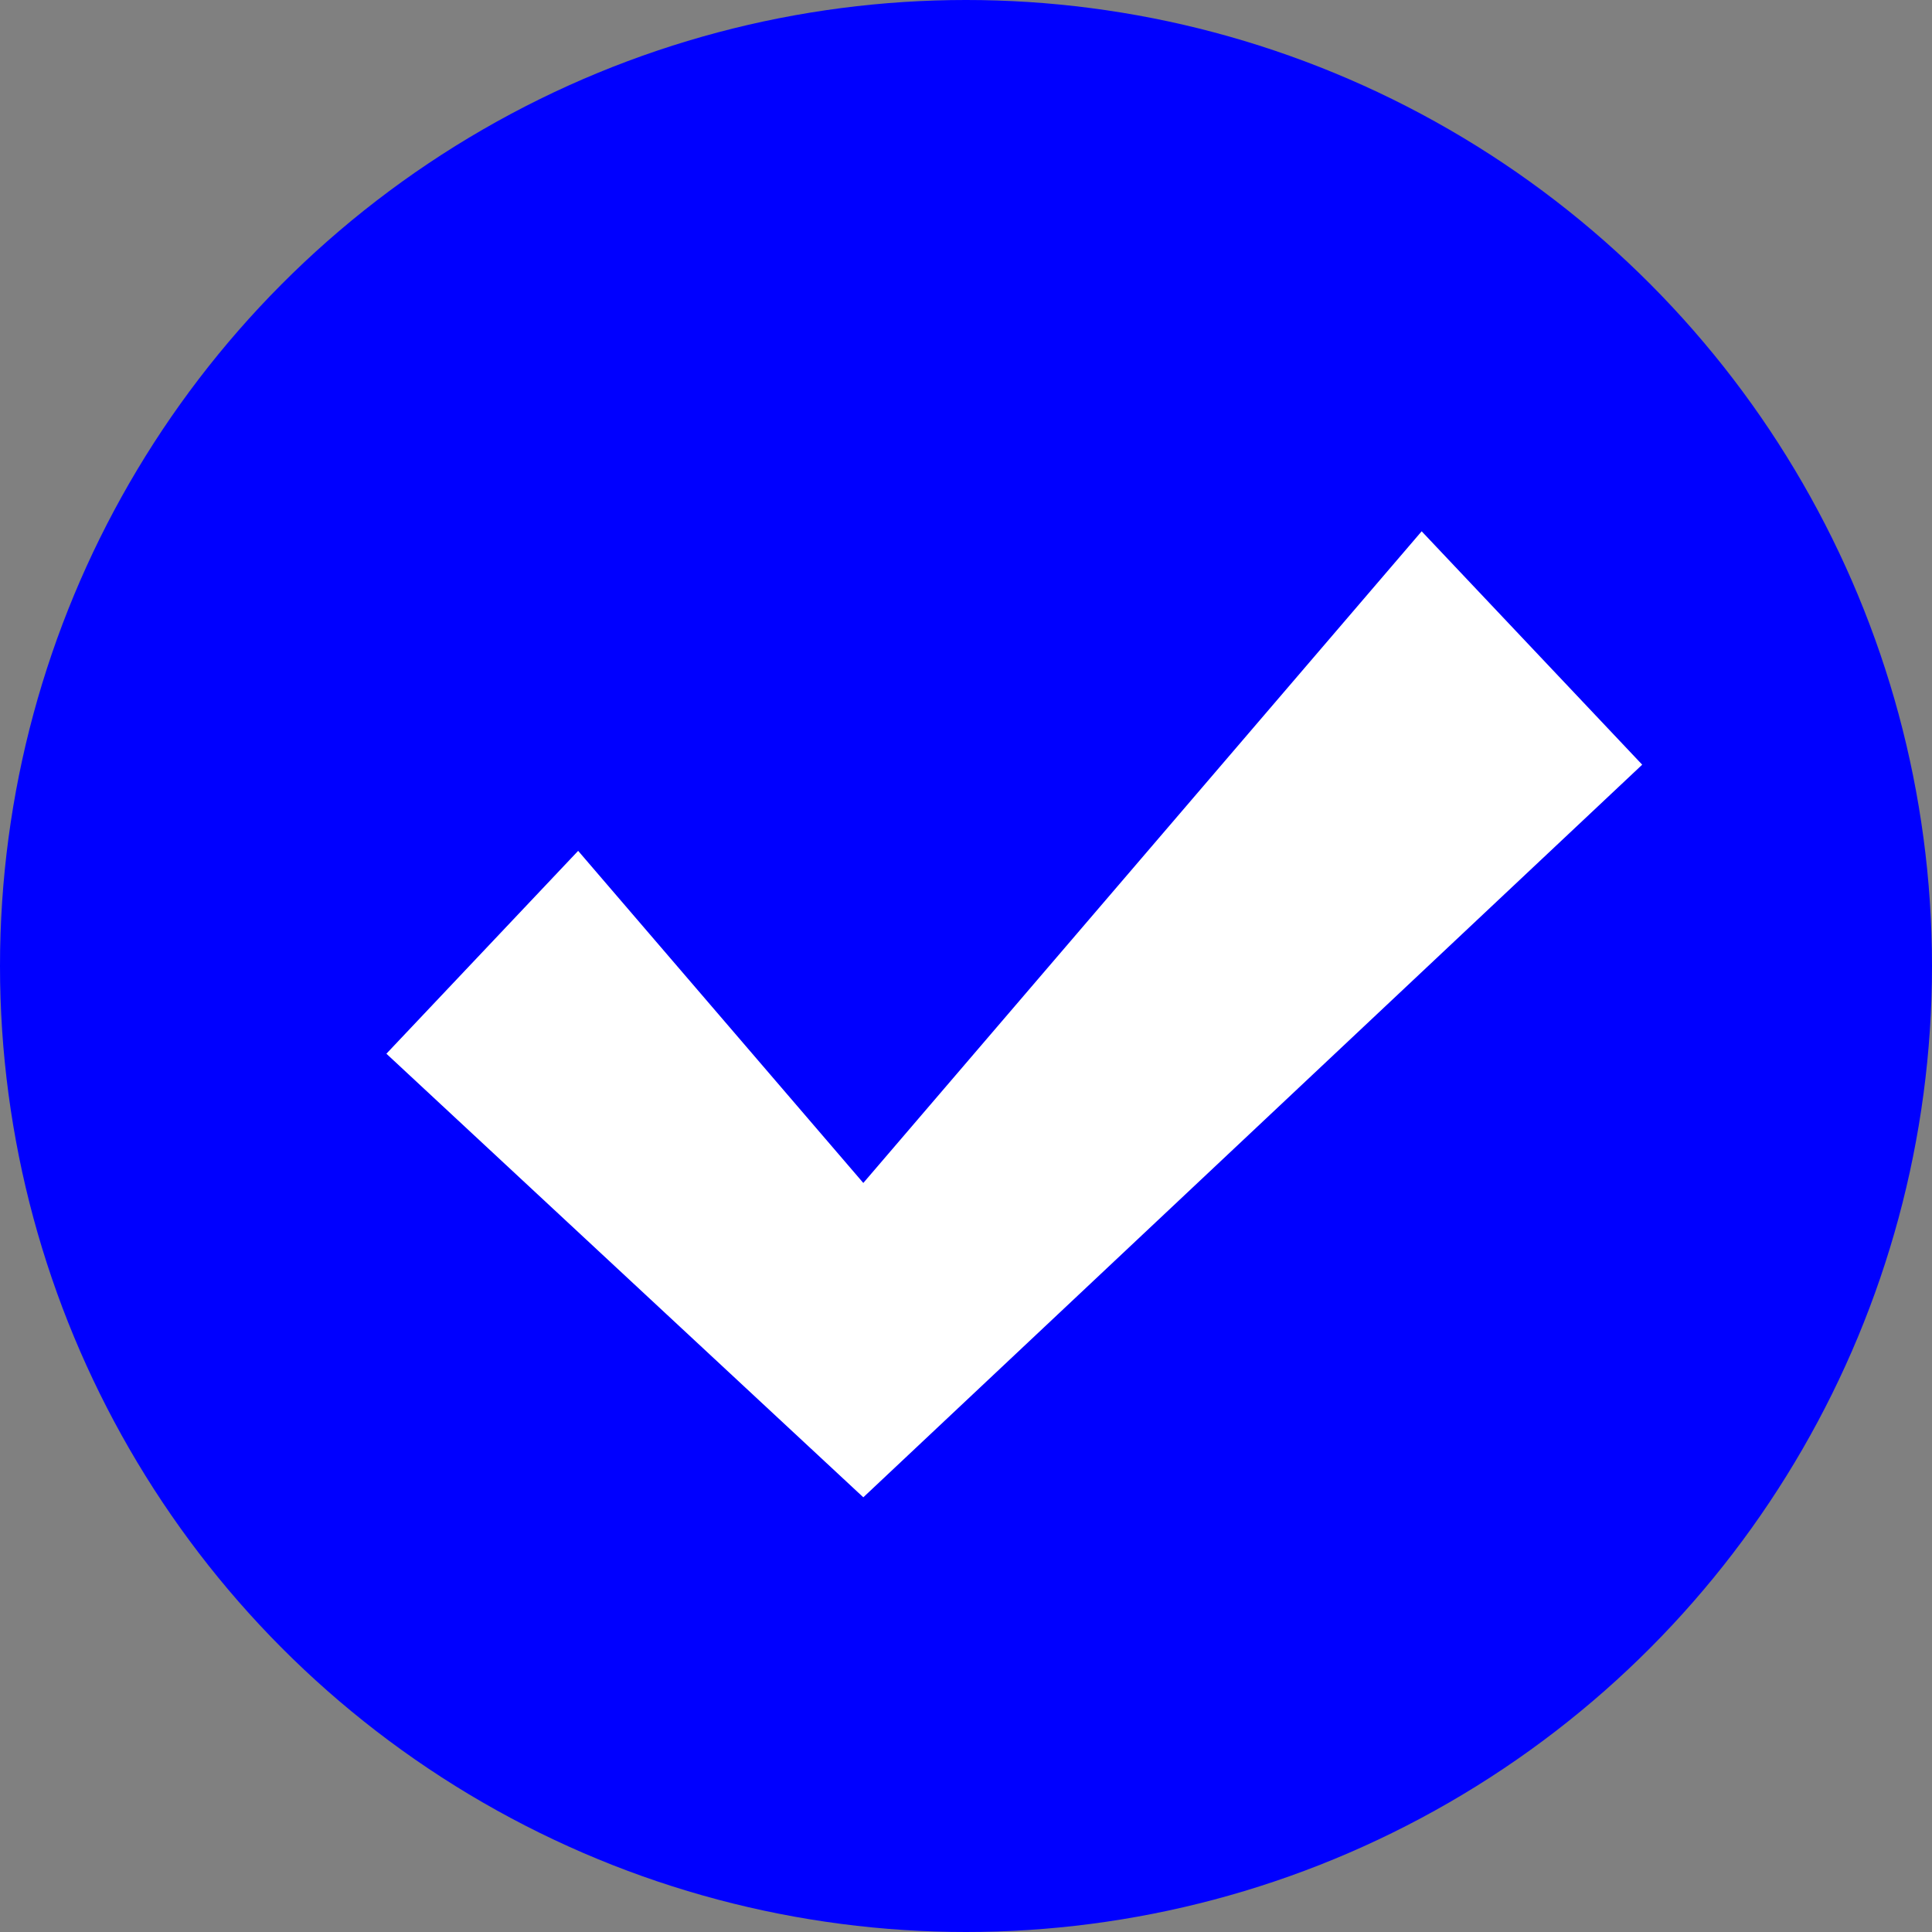<svg width="20" height="20" viewBox="0 0 20 20" fill="none" xmlns="http://www.w3.org/2000/svg">
<rect x="0" y="0" width="20" height="20" fill="#808080" stroke="none"/>
<circle cx="10" cy="10" r="10" fill="#0000FF"/>
<path d="M17 7.916L14.717 5.5L8.937 12.246L5.985 8.808L4 10.908L8.937 15.5L17 7.916Z" fill="white"/>
</svg>
